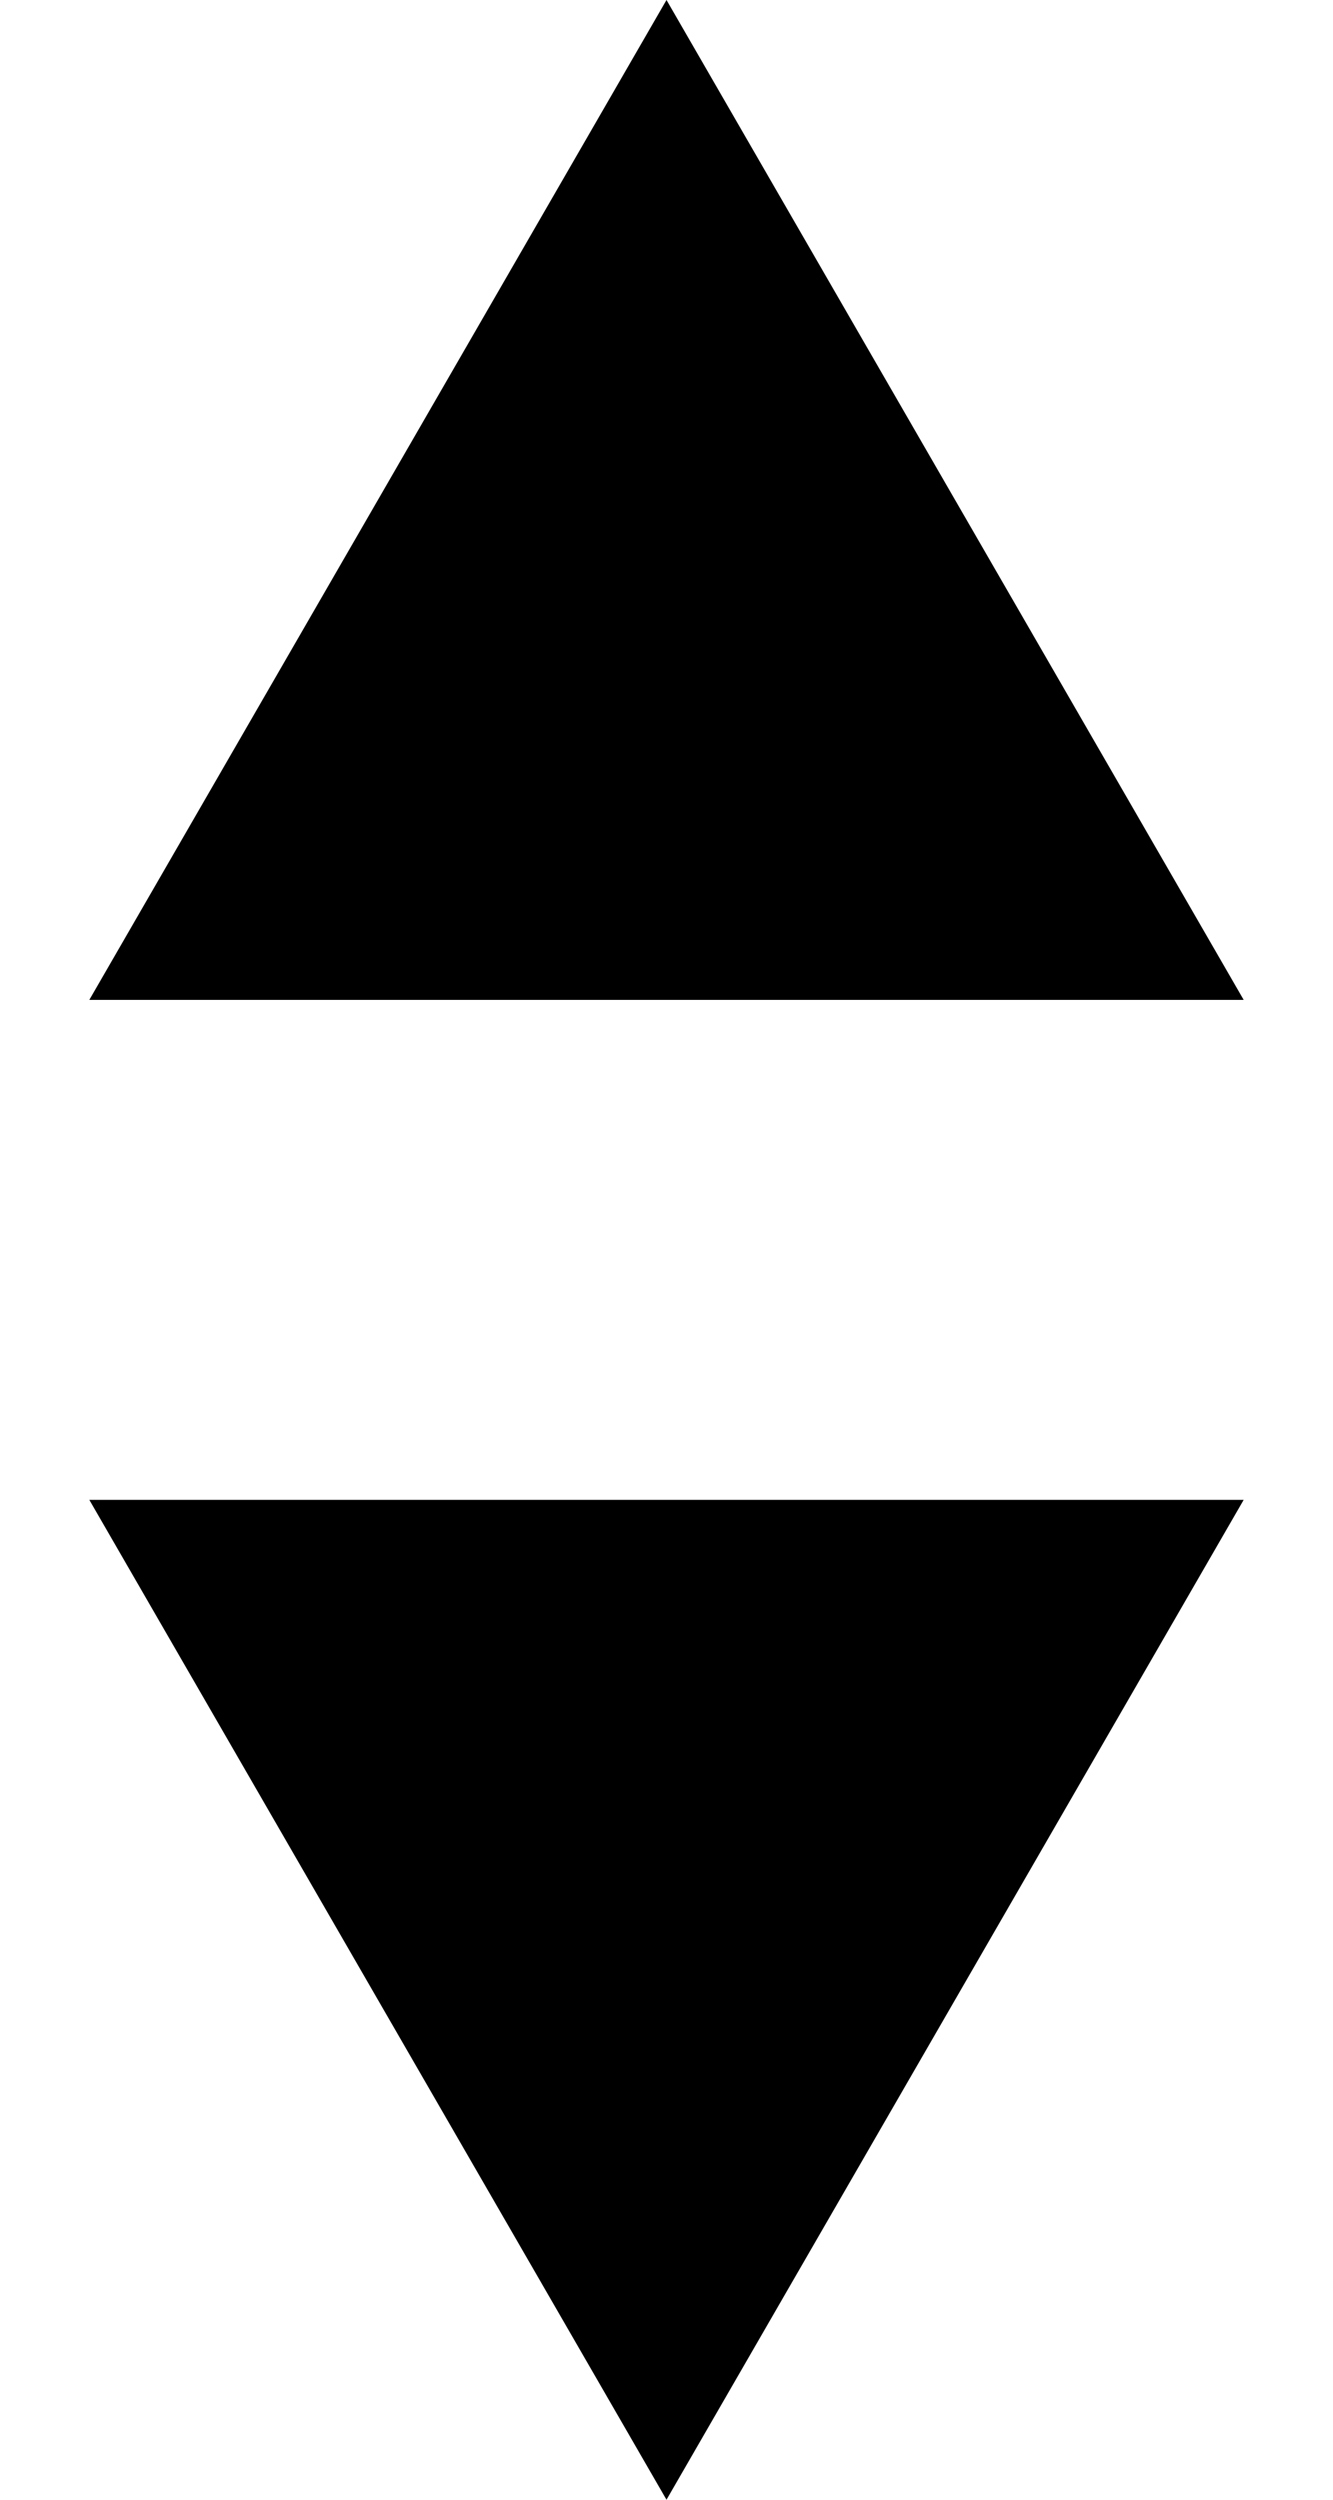 <svg width="8" height="15" viewBox="0 0 8 15" fill="none" xmlns="http://www.w3.org/2000/svg">
<path d="M4 15L0.536 9L7.464 9L4 15Z" fill="black"/>
<path d="M4 0L7.464 6H0.536L4 0Z" fill="black"/>
</svg>
